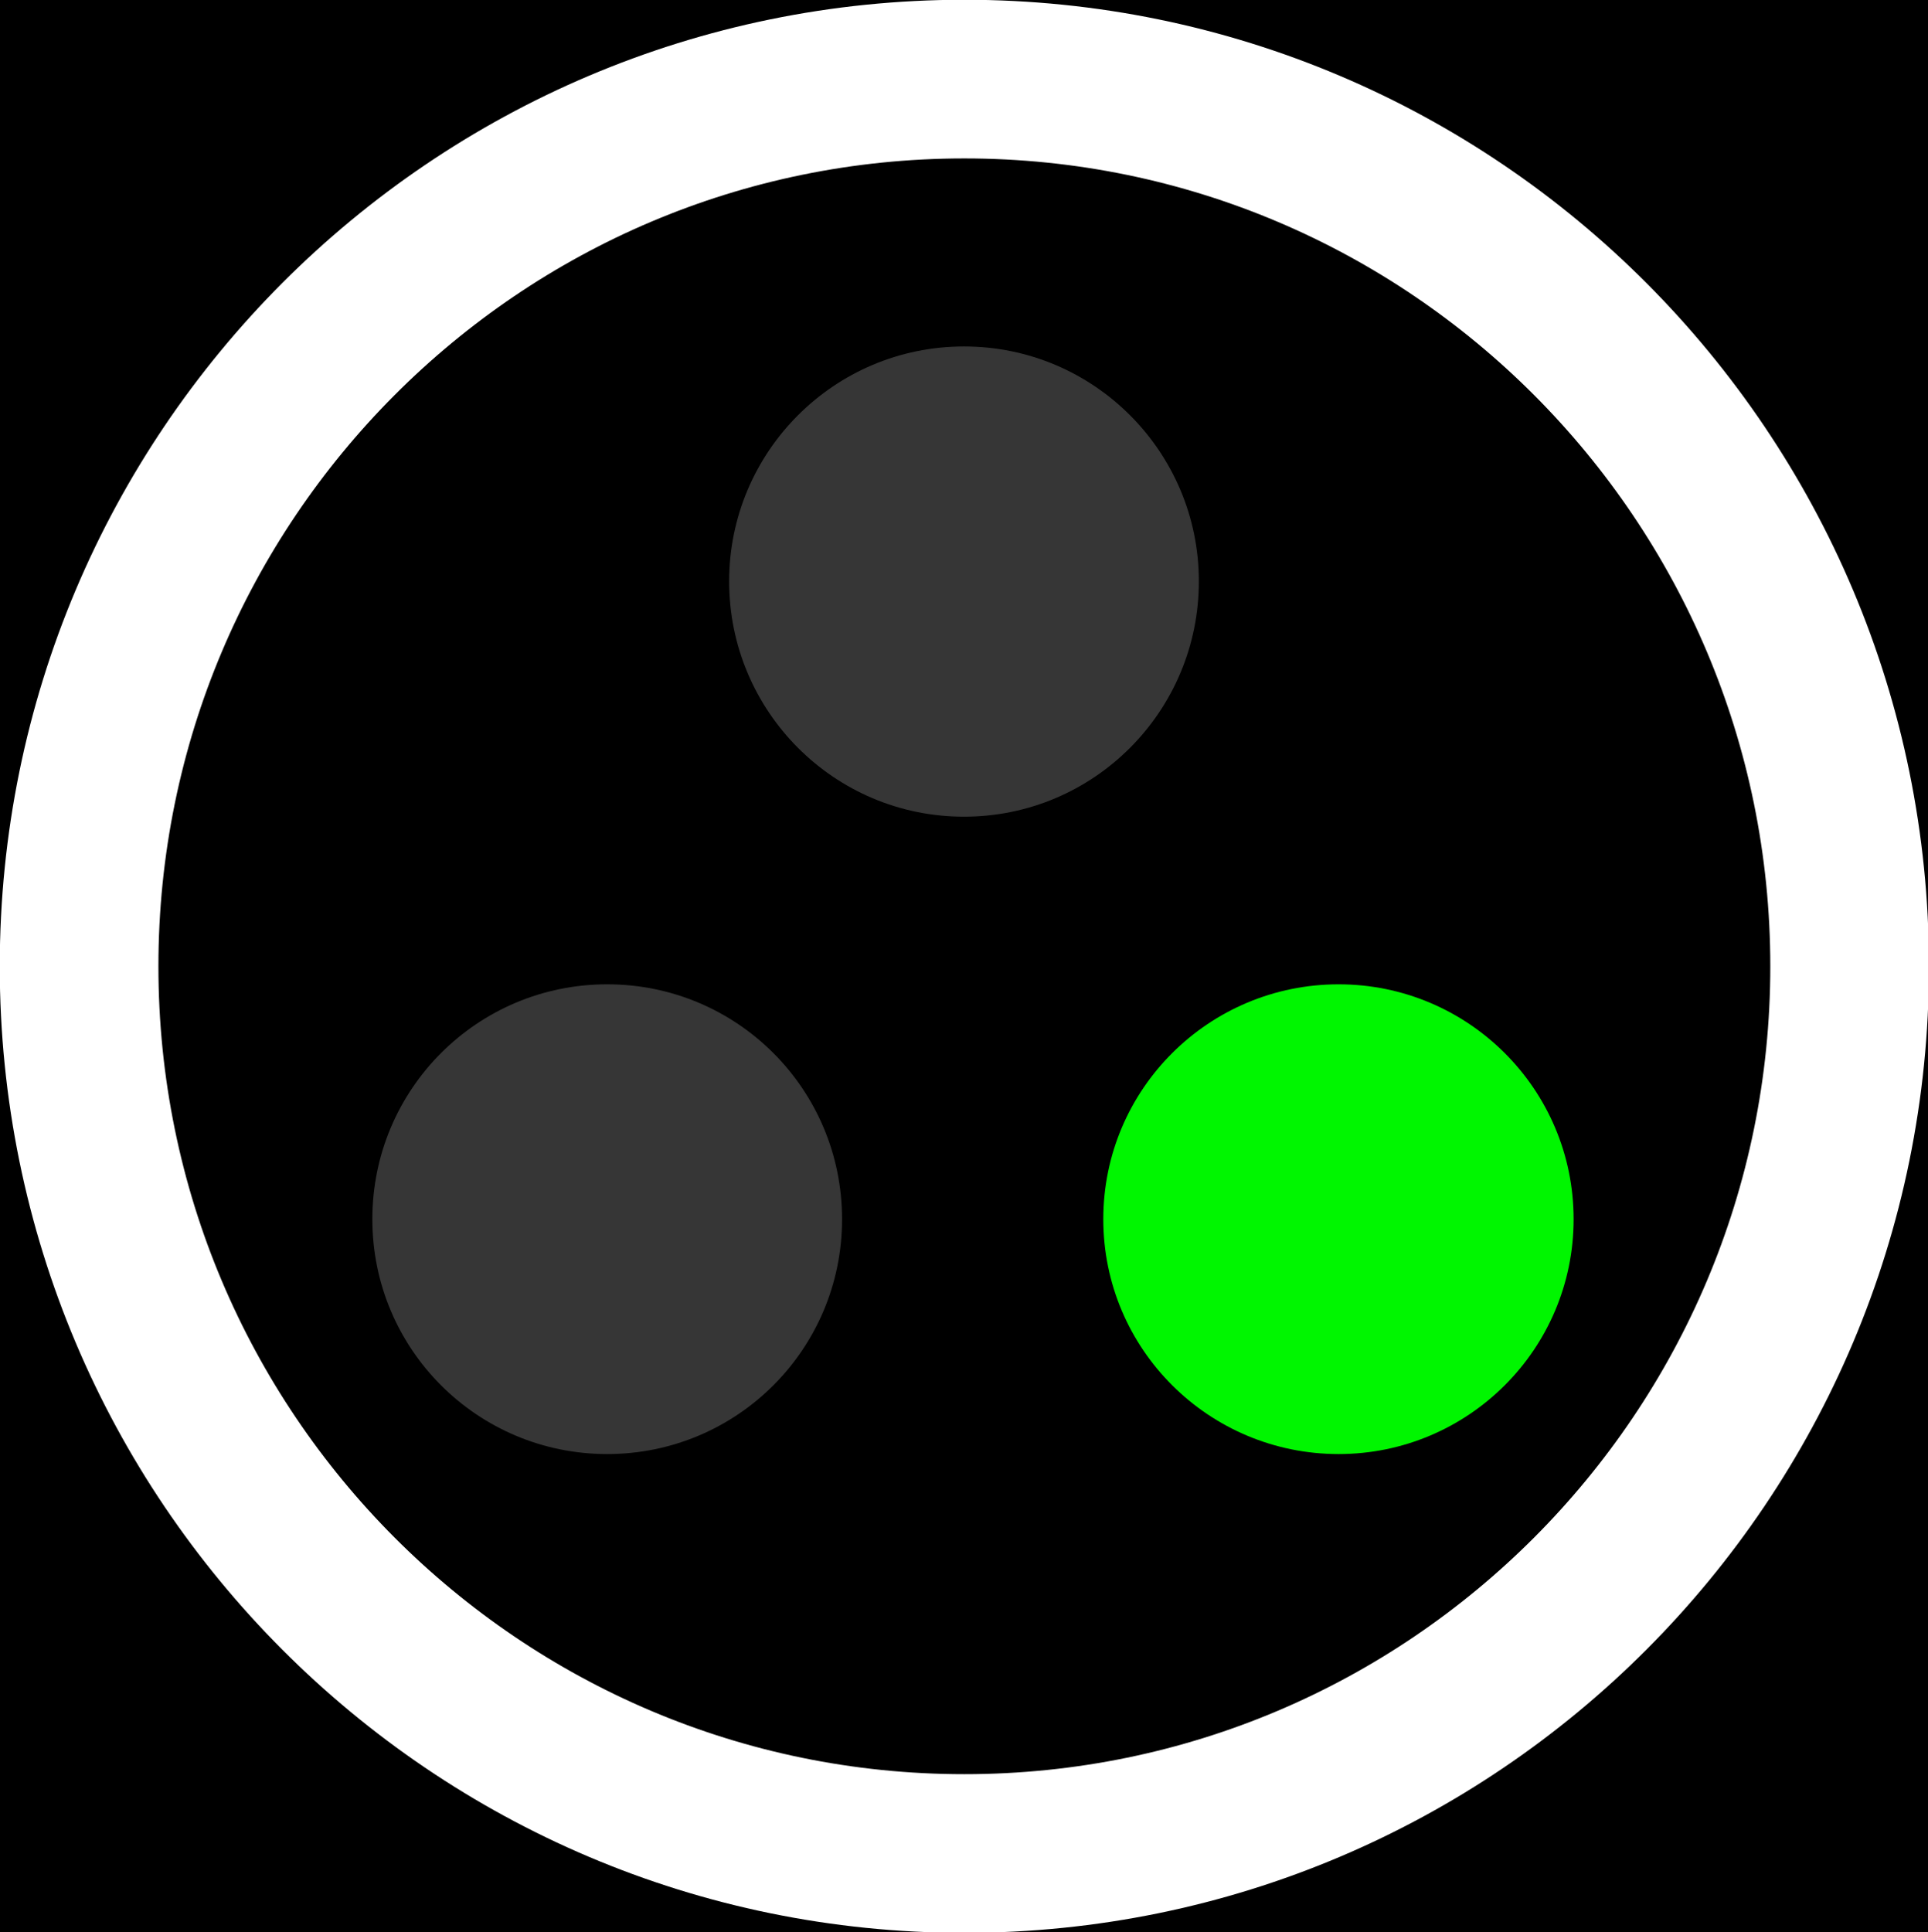 <?xml version="1.0" encoding="UTF-8"?>
<svg xmlns="http://www.w3.org/2000/svg" xmlns:xlink="http://www.w3.org/1999/xlink" width="16" height="16.032" viewBox="0 0 16 16.032">
<rect x="0" y="0" width="16" height="16.032" fill="#808080" stroke="none"/>
<path fill-rule="nonzero" fill="rgb(0%, 0%, 0%)" fill-opacity="1" stroke-width="0.969" stroke-linecap="round" stroke-linejoin="miter" stroke="rgb(0%, 0%, 0%)" stroke-opacity="1" stroke-miterlimit="4" d="M 0.484 0.484 L 15.491 0.484 L 15.491 15.522 L 0.484 15.522 Z M 0.484 0.484 " transform="matrix(1.002, 0, 0, 1.002, 0, 0)"/>
<path fill="none" stroke-width="1.314" stroke-linecap="round" stroke-linejoin="miter" stroke="rgb(100%, 100%, 100%)" stroke-opacity="1" stroke-miterlimit="4" d="M 15.319 8.003 C 15.319 12.059 12.035 15.35 7.987 15.35 C 3.939 15.35 0.655 12.059 0.655 8.003 C 0.655 3.947 3.939 0.655 7.987 0.655 C 12.035 0.655 15.319 3.947 15.319 8.003 Z M 15.319 8.003 " transform="matrix(1.002, 0, 0, 1.002, 0, 0)"/>
<path fill-rule="nonzero" fill="rgb(21.176%, 21.176%, 21.176%)" fill-opacity="1" d="M 9.949 4.824 C 9.949 5.902 9.078 6.777 8 6.777 C 6.922 6.777 6.051 5.902 6.051 4.824 C 6.051 3.75 6.922 2.875 8 2.875 C 9.078 2.875 9.949 3.75 9.949 4.824 Z M 9.949 4.824 "/>
<path fill-rule="nonzero" fill="rgb(0%, 96.471%, 0%)" fill-opacity="1" d="M 13.059 10.117 C 13.059 11.195 12.184 12.066 11.109 12.066 C 10.031 12.066 9.156 11.195 9.156 10.117 C 9.156 9.039 10.031 8.168 11.109 8.168 C 12.184 8.168 13.059 9.039 13.059 10.117 Z M 13.059 10.117 "/>
<path fill-rule="nonzero" fill="rgb(21.176%, 21.176%, 21.176%)" fill-opacity="1" d="M 6.988 10.117 C 6.988 11.195 6.117 12.066 5.039 12.066 C 3.961 12.066 3.09 11.195 3.09 10.117 C 3.09 9.039 3.961 8.168 5.039 8.168 C 6.117 8.168 6.988 9.039 6.988 10.117 Z M 6.988 10.117 "/>
</svg>
